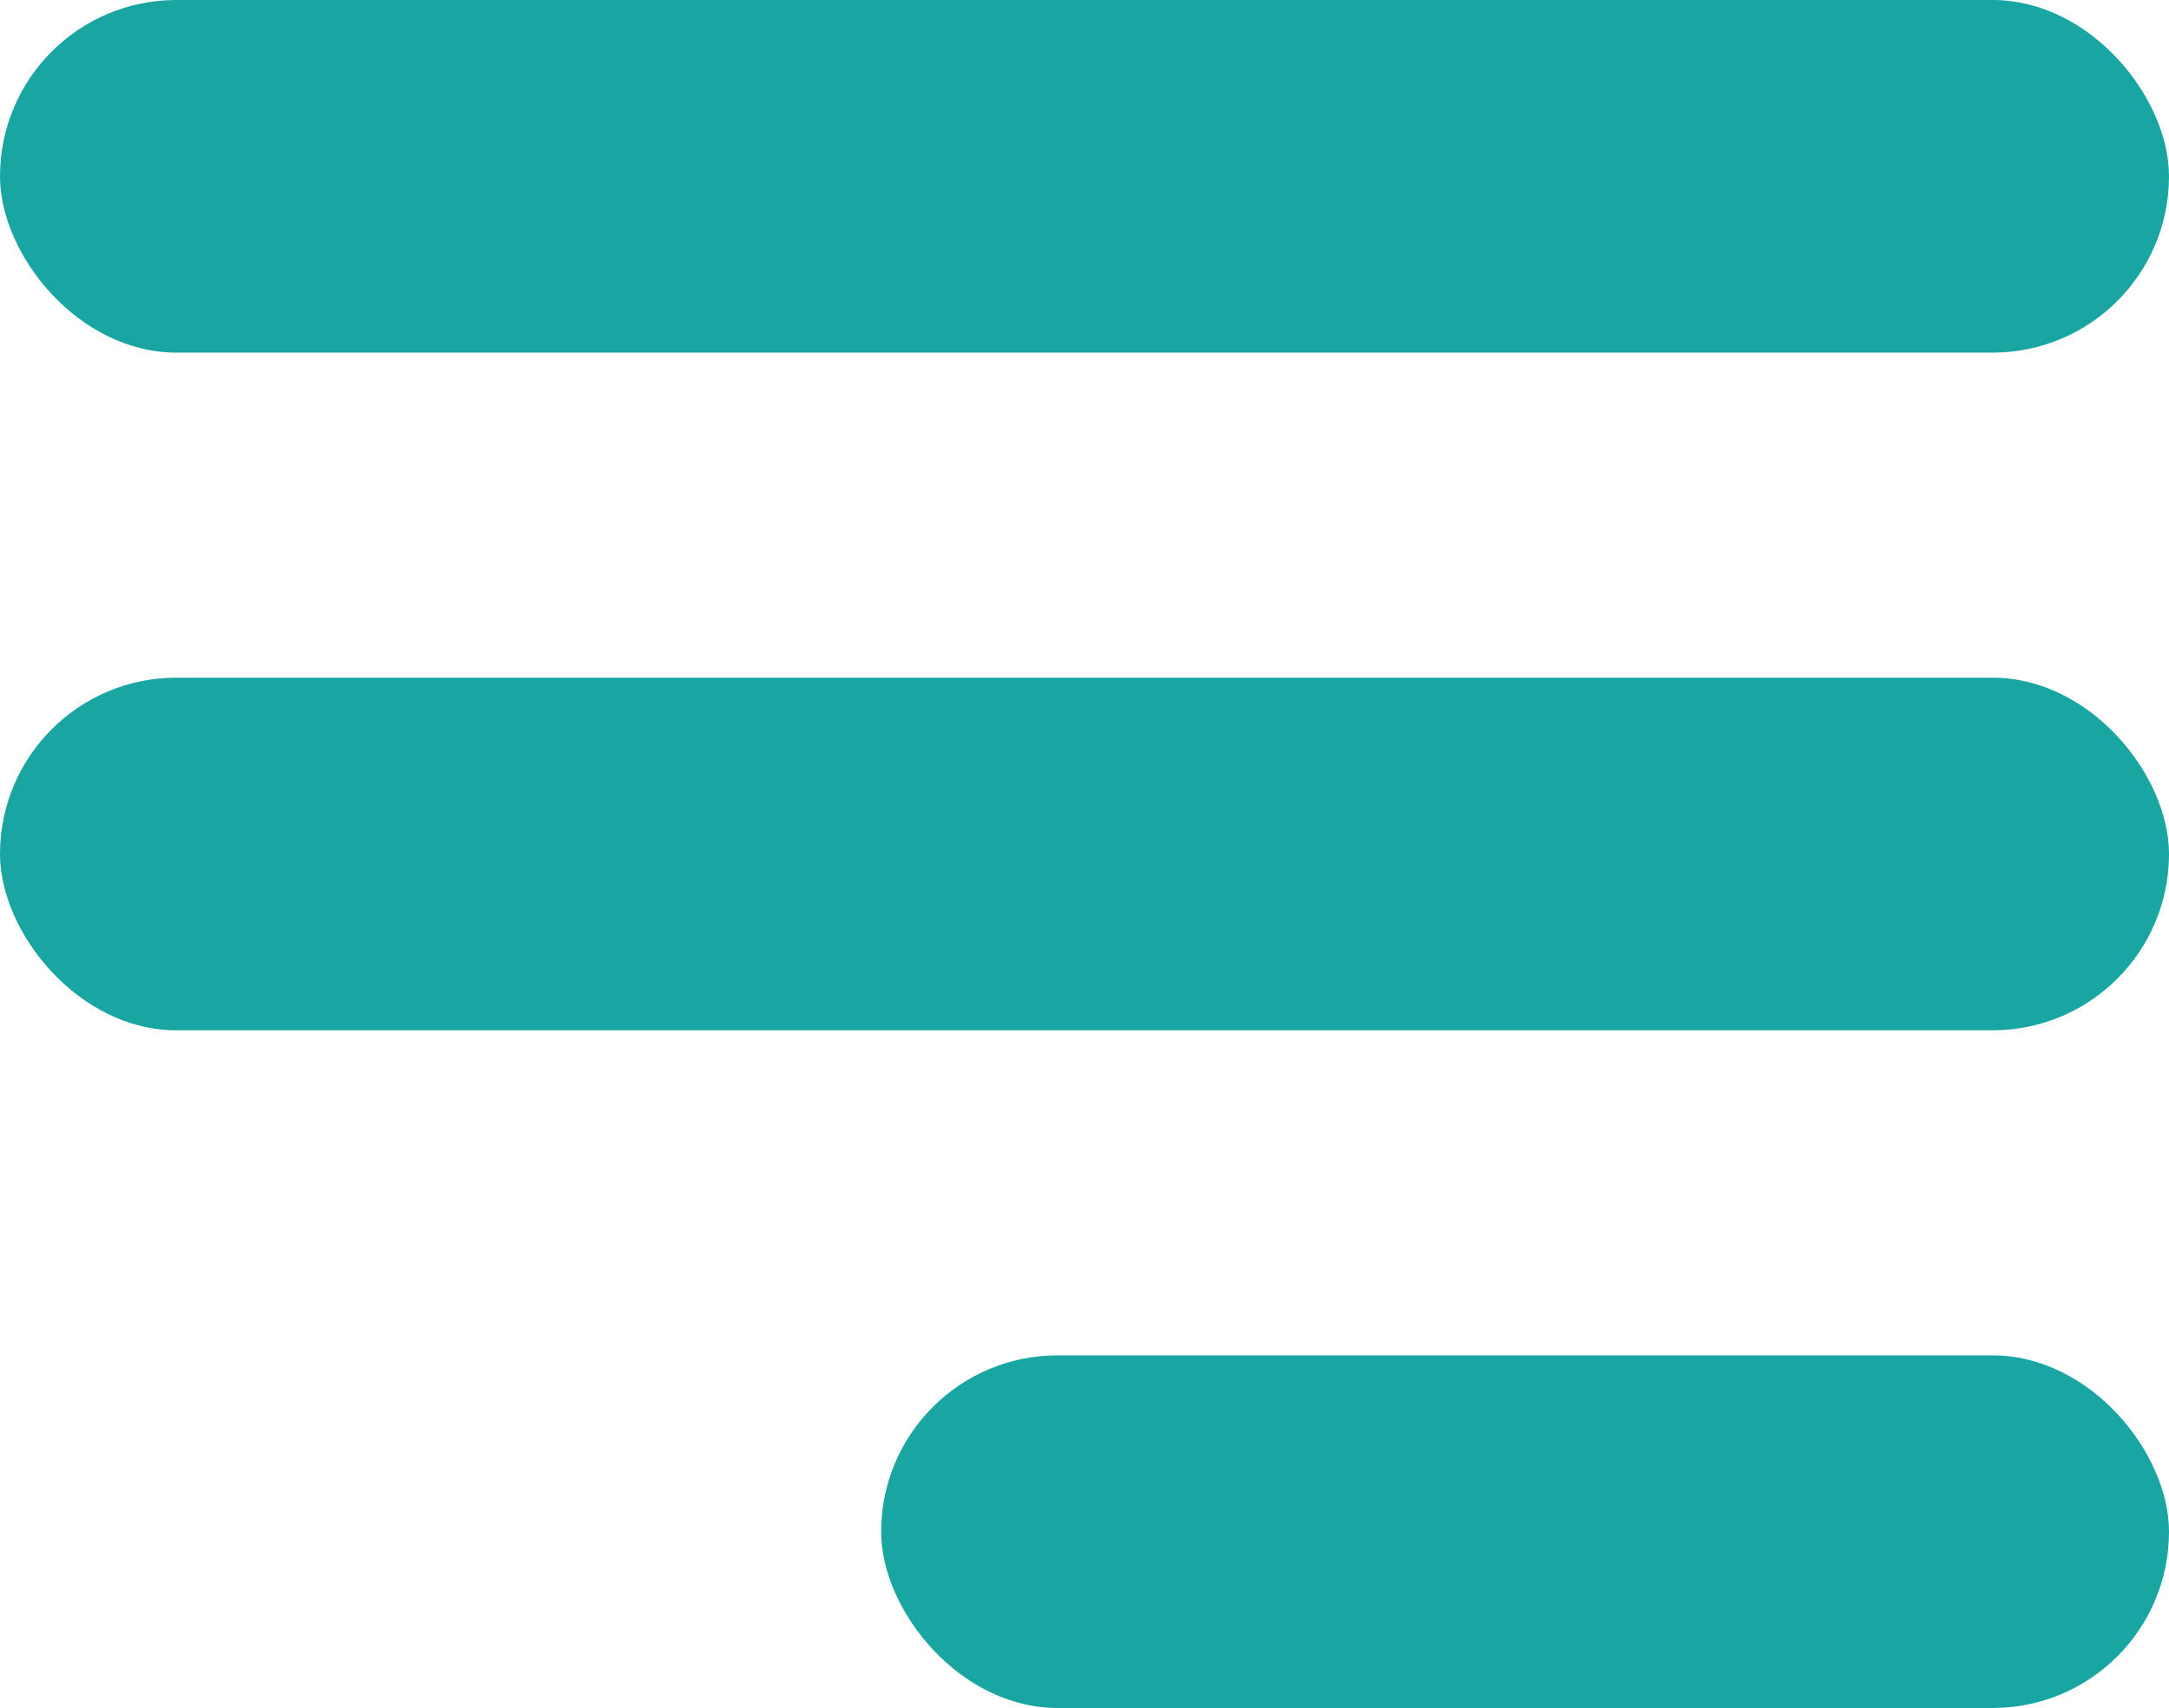 <svg xmlns="http://www.w3.org/2000/svg" width="32" height="25.203" viewBox="0 0 32 25.203">
  <g id="Group_38" data-name="Group 38" transform="translate(-321 -20)">
    <rect id="Rectangle_52" data-name="Rectangle 52" width="32" height="5.203" rx="2.601" transform="translate(321 20)" fill="#19a6a2"/>
    <rect id="Rectangle_101" data-name="Rectangle 101" width="32" height="5.203" rx="2.601" transform="translate(321 30)" fill="#19a6a2"/>
    <rect id="Rectangle_102" data-name="Rectangle 102" width="19" height="5.203" rx="2.601" transform="translate(334 40)" fill="#19a6a2"/>
  </g>
</svg>

